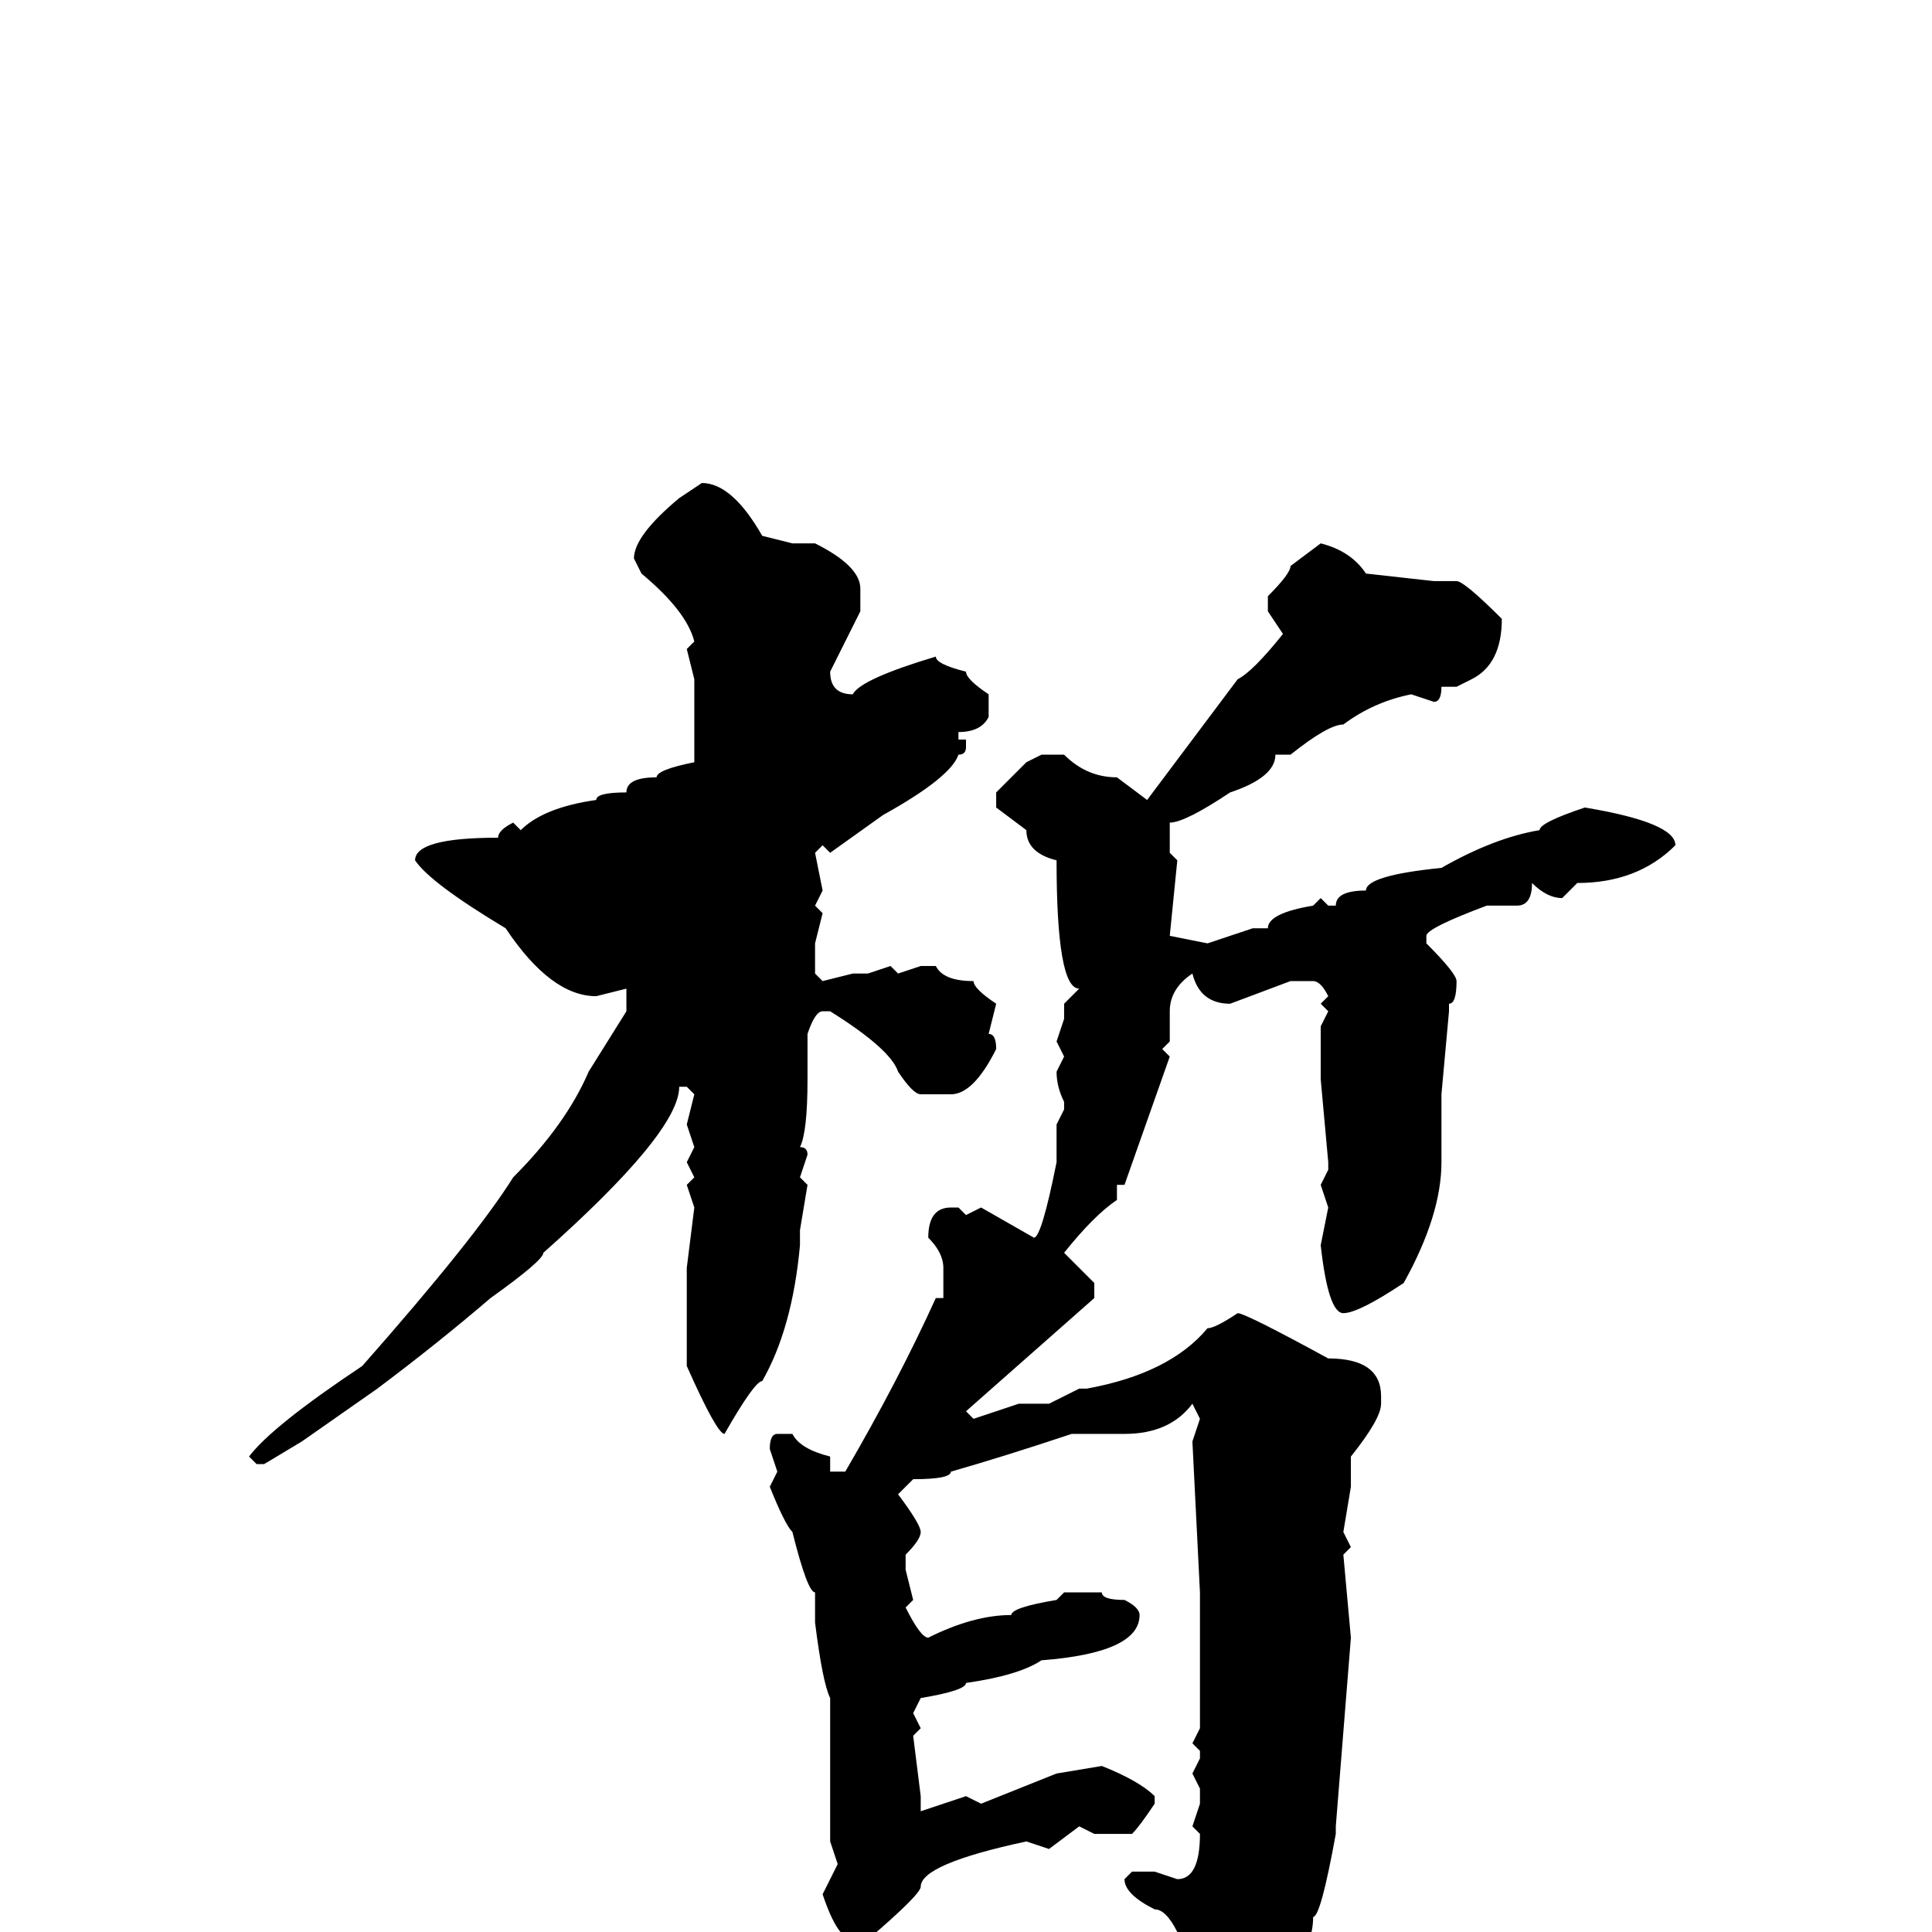 <svg xmlns="http://www.w3.org/2000/svg" viewBox="0 -256 256 256">
	<path fill="#000000" d="M93 -192Q97 -192 101 -185L105 -184H107H108Q114 -181 114 -178V-175L110 -167Q110 -164 113 -164Q114 -166 124 -169Q124 -168 128 -167Q128 -166 131 -164V-161Q130 -159 127 -159V-158H128V-157Q128 -156 127 -156Q126 -153 117 -148L110 -143L109 -144L108 -143L109 -138L108 -136L109 -135L108 -131V-129V-127L109 -126L113 -127H115L118 -128L119 -127L122 -128V-127V-128H124Q125 -126 129 -126Q129 -125 132 -123L131 -119Q132 -119 132 -117Q129 -111 126 -111H122Q121 -111 119 -114Q118 -117 110 -122H109Q108 -122 107 -119V-118V-117V-113Q107 -106 106 -104Q107 -104 107 -103L106 -100L107 -99L106 -93V-91Q105 -80 101 -73Q100 -73 96 -66Q95 -66 91 -75V-86H92H91V-88L92 -96L91 -99L92 -100L91 -102L92 -104L91 -107L92 -111L91 -112H90Q90 -106 72 -90Q72 -89 65 -84Q58 -78 50 -72L40 -65L35 -62H34L33 -63Q36 -67 48 -75Q63 -92 68 -100Q75 -107 78 -114L83 -122V-123V-125L79 -124Q73 -124 67 -133Q57 -139 55 -142Q55 -145 66 -145Q66 -146 68 -147L69 -146Q72 -149 79 -150Q79 -151 83 -151Q83 -153 87 -153Q87 -154 92 -155V-156V-159V-166L91 -170L92 -171Q91 -175 85 -180L84 -182Q84 -185 90 -190ZM175 -184Q179 -183 181 -180L190 -179H193Q194 -179 199 -174Q199 -168 195 -166L193 -165H191Q191 -163 190 -163L187 -164Q182 -163 178 -160Q176 -160 171 -156H169Q169 -153 163 -151Q157 -147 155 -147V-143L156 -142L155 -132L160 -131L166 -133H168Q168 -135 174 -136L175 -137L176 -136H177Q177 -138 181 -138Q181 -140 191 -141Q198 -145 204 -146Q204 -147 210 -149Q222 -147 222 -144Q217 -139 209 -139L207 -137Q205 -137 203 -139Q203 -136 201 -136H197Q189 -133 189 -132V-131Q193 -127 193 -126Q193 -123 192 -123V-122L191 -111V-108V-102Q191 -95 186 -86Q180 -82 178 -82Q176 -82 175 -91L176 -96L175 -99L176 -101V-102L175 -113H176H175V-120L176 -122L175 -123L176 -124Q175 -126 174 -126H173H171L163 -123Q159 -123 158 -127Q155 -125 155 -122V-118L154 -117L155 -116L149 -99H148V-97Q145 -95 141 -90L145 -86V-84L128 -69L129 -68L135 -70H139L143 -72H144Q155 -74 160 -80Q161 -80 164 -82Q165 -82 176 -76Q183 -76 183 -71V-70Q183 -68 179 -63V-60V-59L178 -53L179 -51L178 -50L179 -39L177 -14V-13Q175 -2 174 -2Q174 5 163 15L161 16H160L159 15Q159 10 159 9Q156 -3 153 -3Q149 -5 149 -7L150 -8H153L156 -7Q159 -7 159 -13L158 -14L159 -17V-19L158 -21L159 -23V-24L158 -25L159 -27V-45L158 -65L159 -68L158 -70Q155 -66 149 -66H142Q133 -63 126 -61Q126 -60 121 -60L119 -58Q122 -54 122 -53Q122 -52 120 -50V-48L121 -44L120 -43Q122 -39 123 -39Q129 -42 134 -42Q134 -43 140 -44L141 -45H146Q146 -44 149 -44Q151 -43 151 -42Q151 -37 138 -36Q135 -34 128 -33Q128 -32 122 -31L121 -29L122 -27L121 -26L122 -18V-16L128 -18L130 -17L140 -21L146 -22Q151 -20 153 -18V-17Q151 -14 150 -13H145L143 -14L139 -11L136 -12Q122 -9 122 -6Q122 -5 115 1H113Q111 1 109 -5L111 -9L110 -12V-18V-20V-23V-25V-30V-31Q109 -33 108 -41V-45Q107 -45 105 -53Q104 -54 102 -59L103 -61L102 -64Q102 -66 103 -66H105Q106 -64 110 -63V-61H112Q119 -73 124 -84H125V-86V-88Q125 -90 123 -92Q123 -96 126 -96H127L128 -95L130 -96L137 -92Q138 -92 140 -102V-107L141 -109V-110Q140 -112 140 -114L141 -116L140 -118L141 -121V-123L143 -125Q140 -125 140 -142Q136 -143 136 -146L132 -149V-151L136 -155L138 -156H141Q144 -153 148 -153L152 -150L158 -158L164 -166Q166 -167 170 -172L168 -175V-177Q171 -180 171 -181Z"/>
</svg>